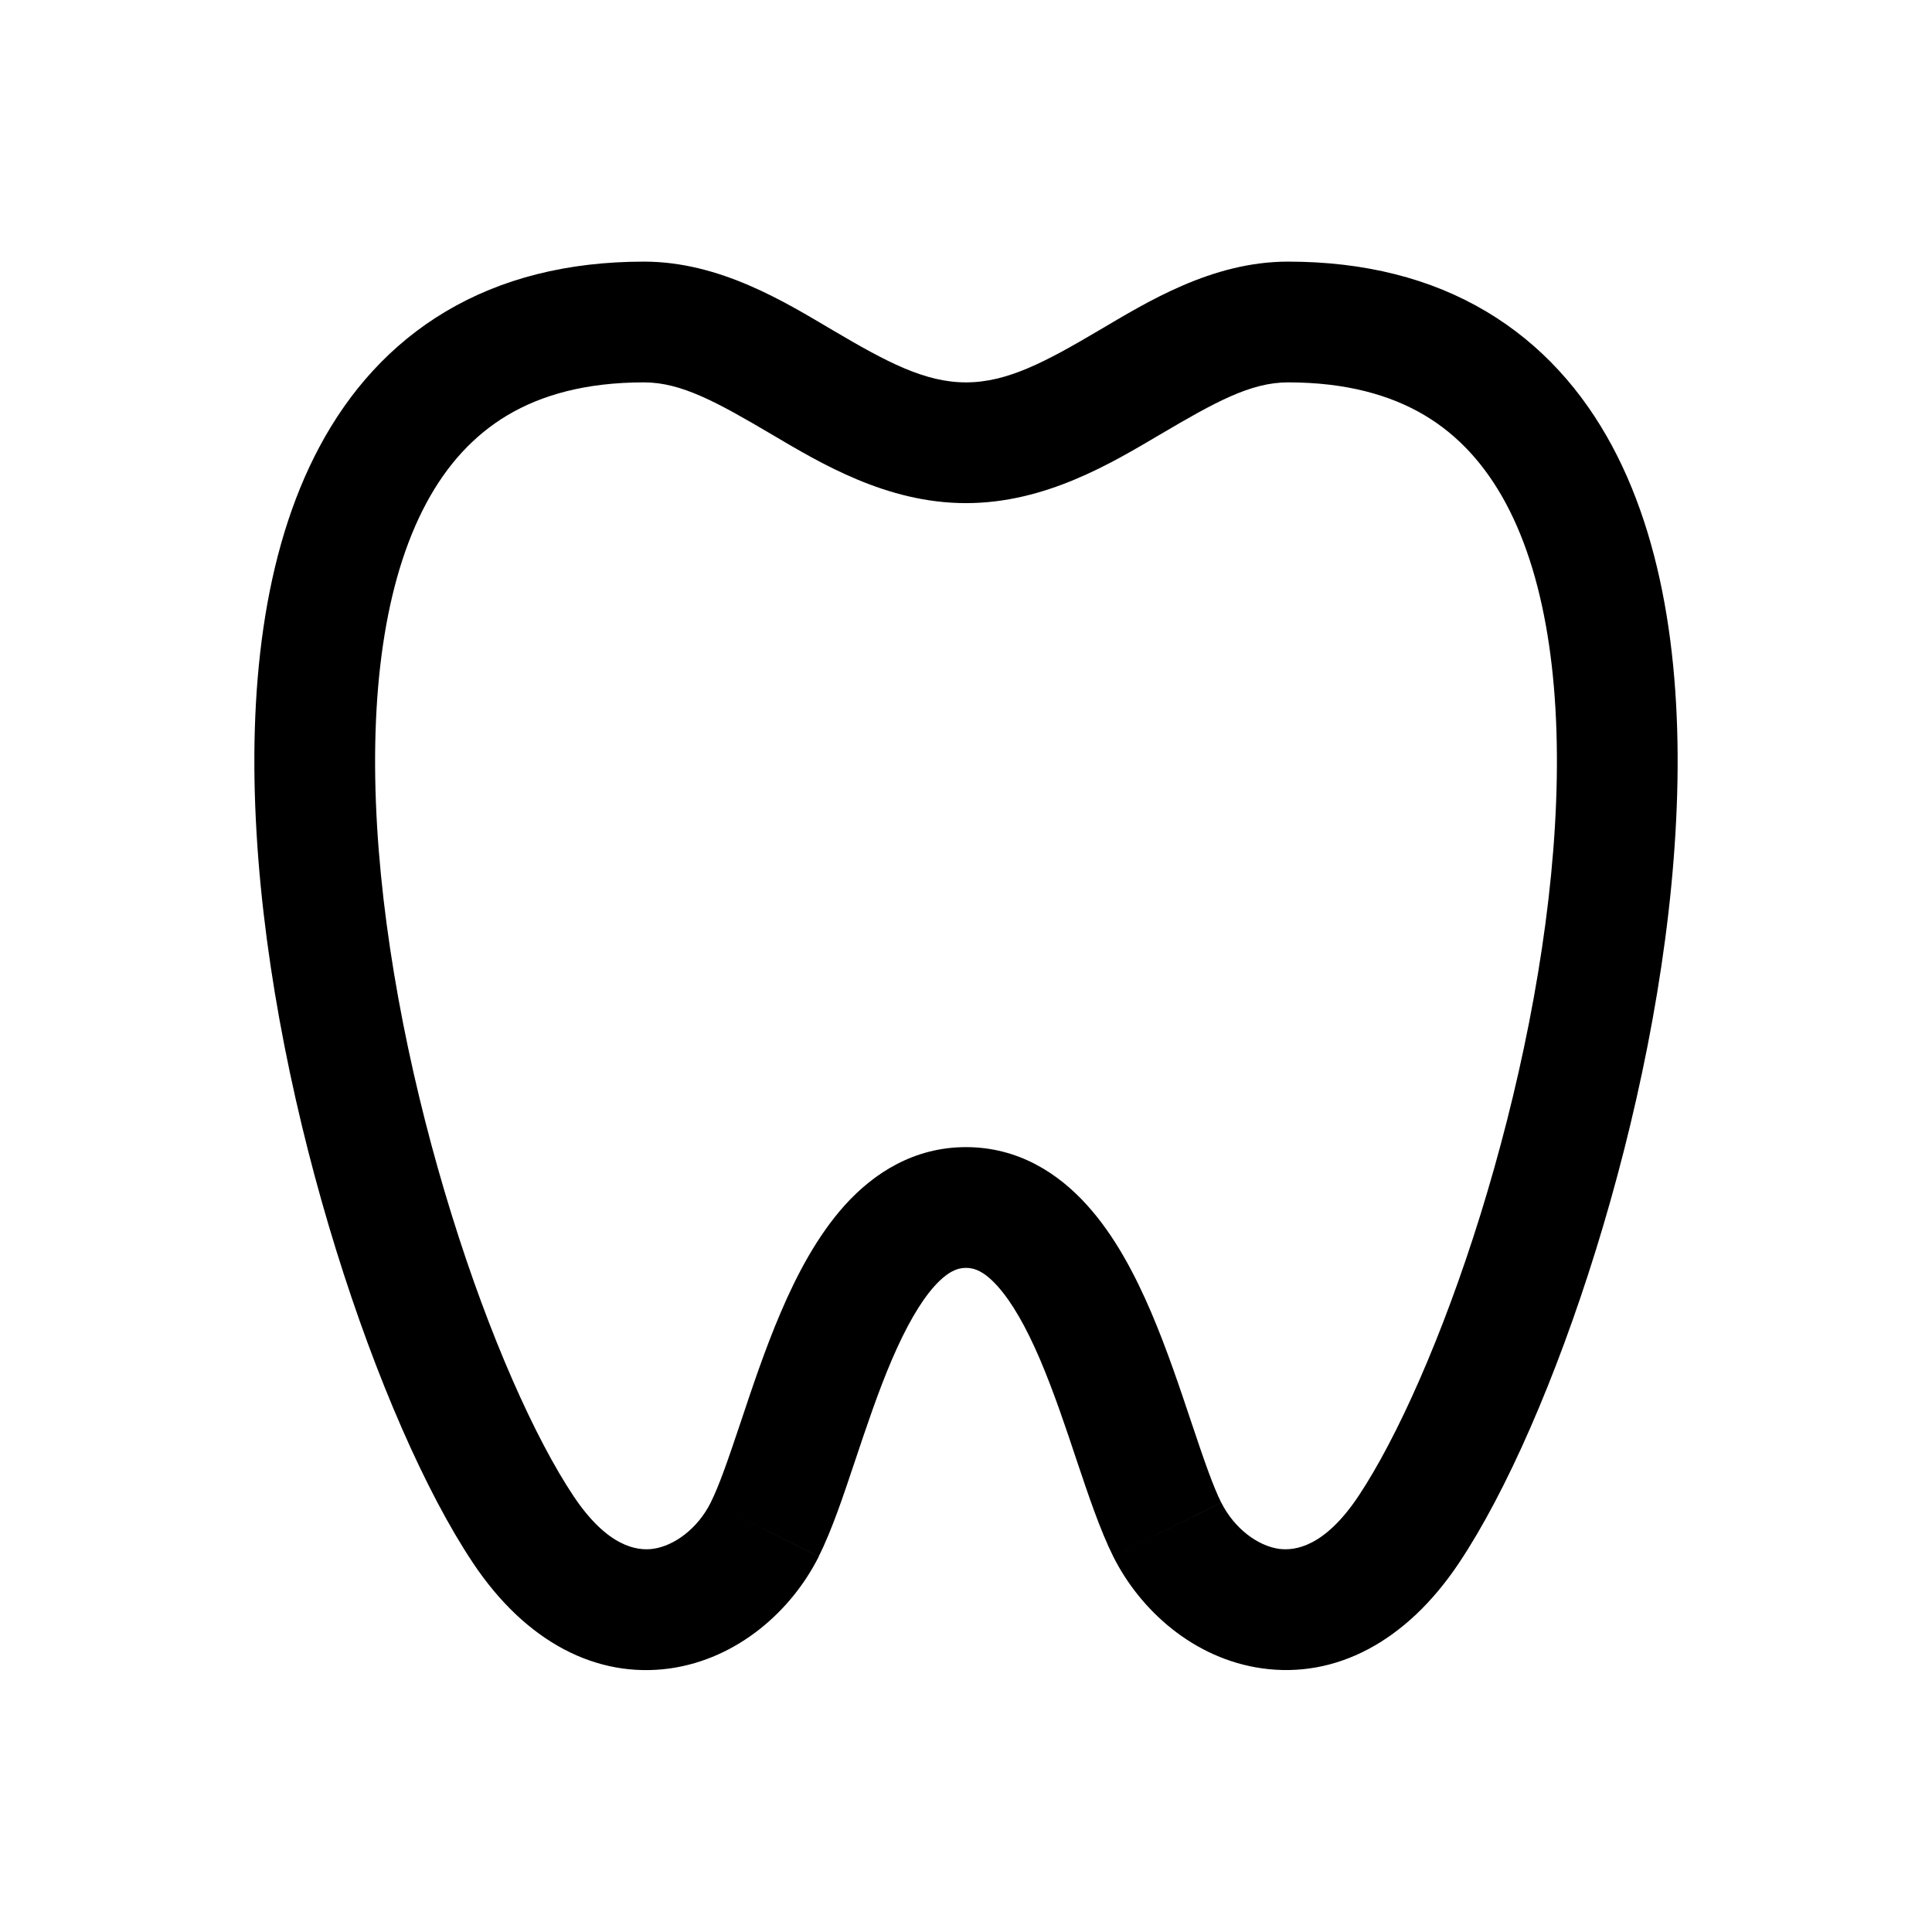 <svg xmlns="http://www.w3.org/2000/svg" width="24" height="24" viewbox="0 0 24 24" fill="none">
    <path fill="currentColor" d="m9.5 19 .67.335zm-3 0 .624-.416zm8 0-.67.335zm3 0 .624.416zM12 4.75c-.513 0-.987-.254-1.652-.646-.59-.348-1.4-.854-2.348-.854v1.5c.463 0 .904.244 1.586.646.607.358 1.427.854 2.414.854zm-1.83 14.585c.165-.327.312-.77.448-1.177.145-.432.29-.868.461-1.267.174-.405.35-.715.53-.915.17-.188.292-.226.391-.226v-1.5c-.65 0-1.149.327-1.504.72-.345.383-.6.871-.796 1.33-.2.467-.364.963-.504 1.382-.149.444-.261.771-.367.983zm-4.294.081c.657.985 1.538 1.436 2.446 1.31.843-.12 1.511-.716 1.849-1.39l-1.342-.671c-.162.325-.454.538-.716.575-.197.027-.566-.021-.989-.656zM12 6.25c.987 0 1.807-.496 2.414-.854.682-.402 1.123-.646 1.586-.646v-1.5c-.949 0-1.757.506-2.348.854-.665.392-1.139.646-1.652.646zm3.17 12.415c-.105-.212-.217-.539-.366-.983-.14-.418-.305-.915-.504-1.381-.197-.46-.45-.948-.796-1.33-.355-.394-.853-.721-1.504-.721v1.5c.1 0 .222.038.391.226.18.2.357.51.53.915.17.4.316.835.46 1.268.137.407.285.85.448 1.176zm1.706-.081c-.423.635-.792.683-.99.656-.26-.037-.552-.25-.715-.575l-1.342.67c.338.675 1.006 1.272 1.85 1.39.907.127 1.788-.324 2.445-1.309zM16 4.75c.727 0 1.276.159 1.696.408.42.25.752.615 1.009 1.092.525.978.707 2.39.611 4.01-.095 1.601-.456 3.316-.925 4.828-.473 1.522-1.04 2.782-1.515 3.496l1.248.832c.588-.881 1.205-2.293 1.699-3.883.497-1.6.887-3.436.99-5.185.103-1.73-.07-3.471-.787-4.808-.365-.68-.876-1.262-1.564-1.671-.687-.409-1.51-.619-2.462-.619zm-8-1.5c-.952 0-1.774.21-2.462.619-.688.409-1.199.991-1.564 1.671-.718 1.337-.89 3.077-.787 4.808.103 1.75.493 3.585.99 5.185.494 1.59 1.111 3.002 1.699 3.883l1.248-.832c-.476-.714-1.042-1.974-1.514-3.496-.47-1.512-.831-3.227-.926-4.828-.096-1.621.087-3.032.612-4.01.256-.477.589-.842 1.008-1.092.42-.25.97-.408 1.696-.408z"/>
</svg>